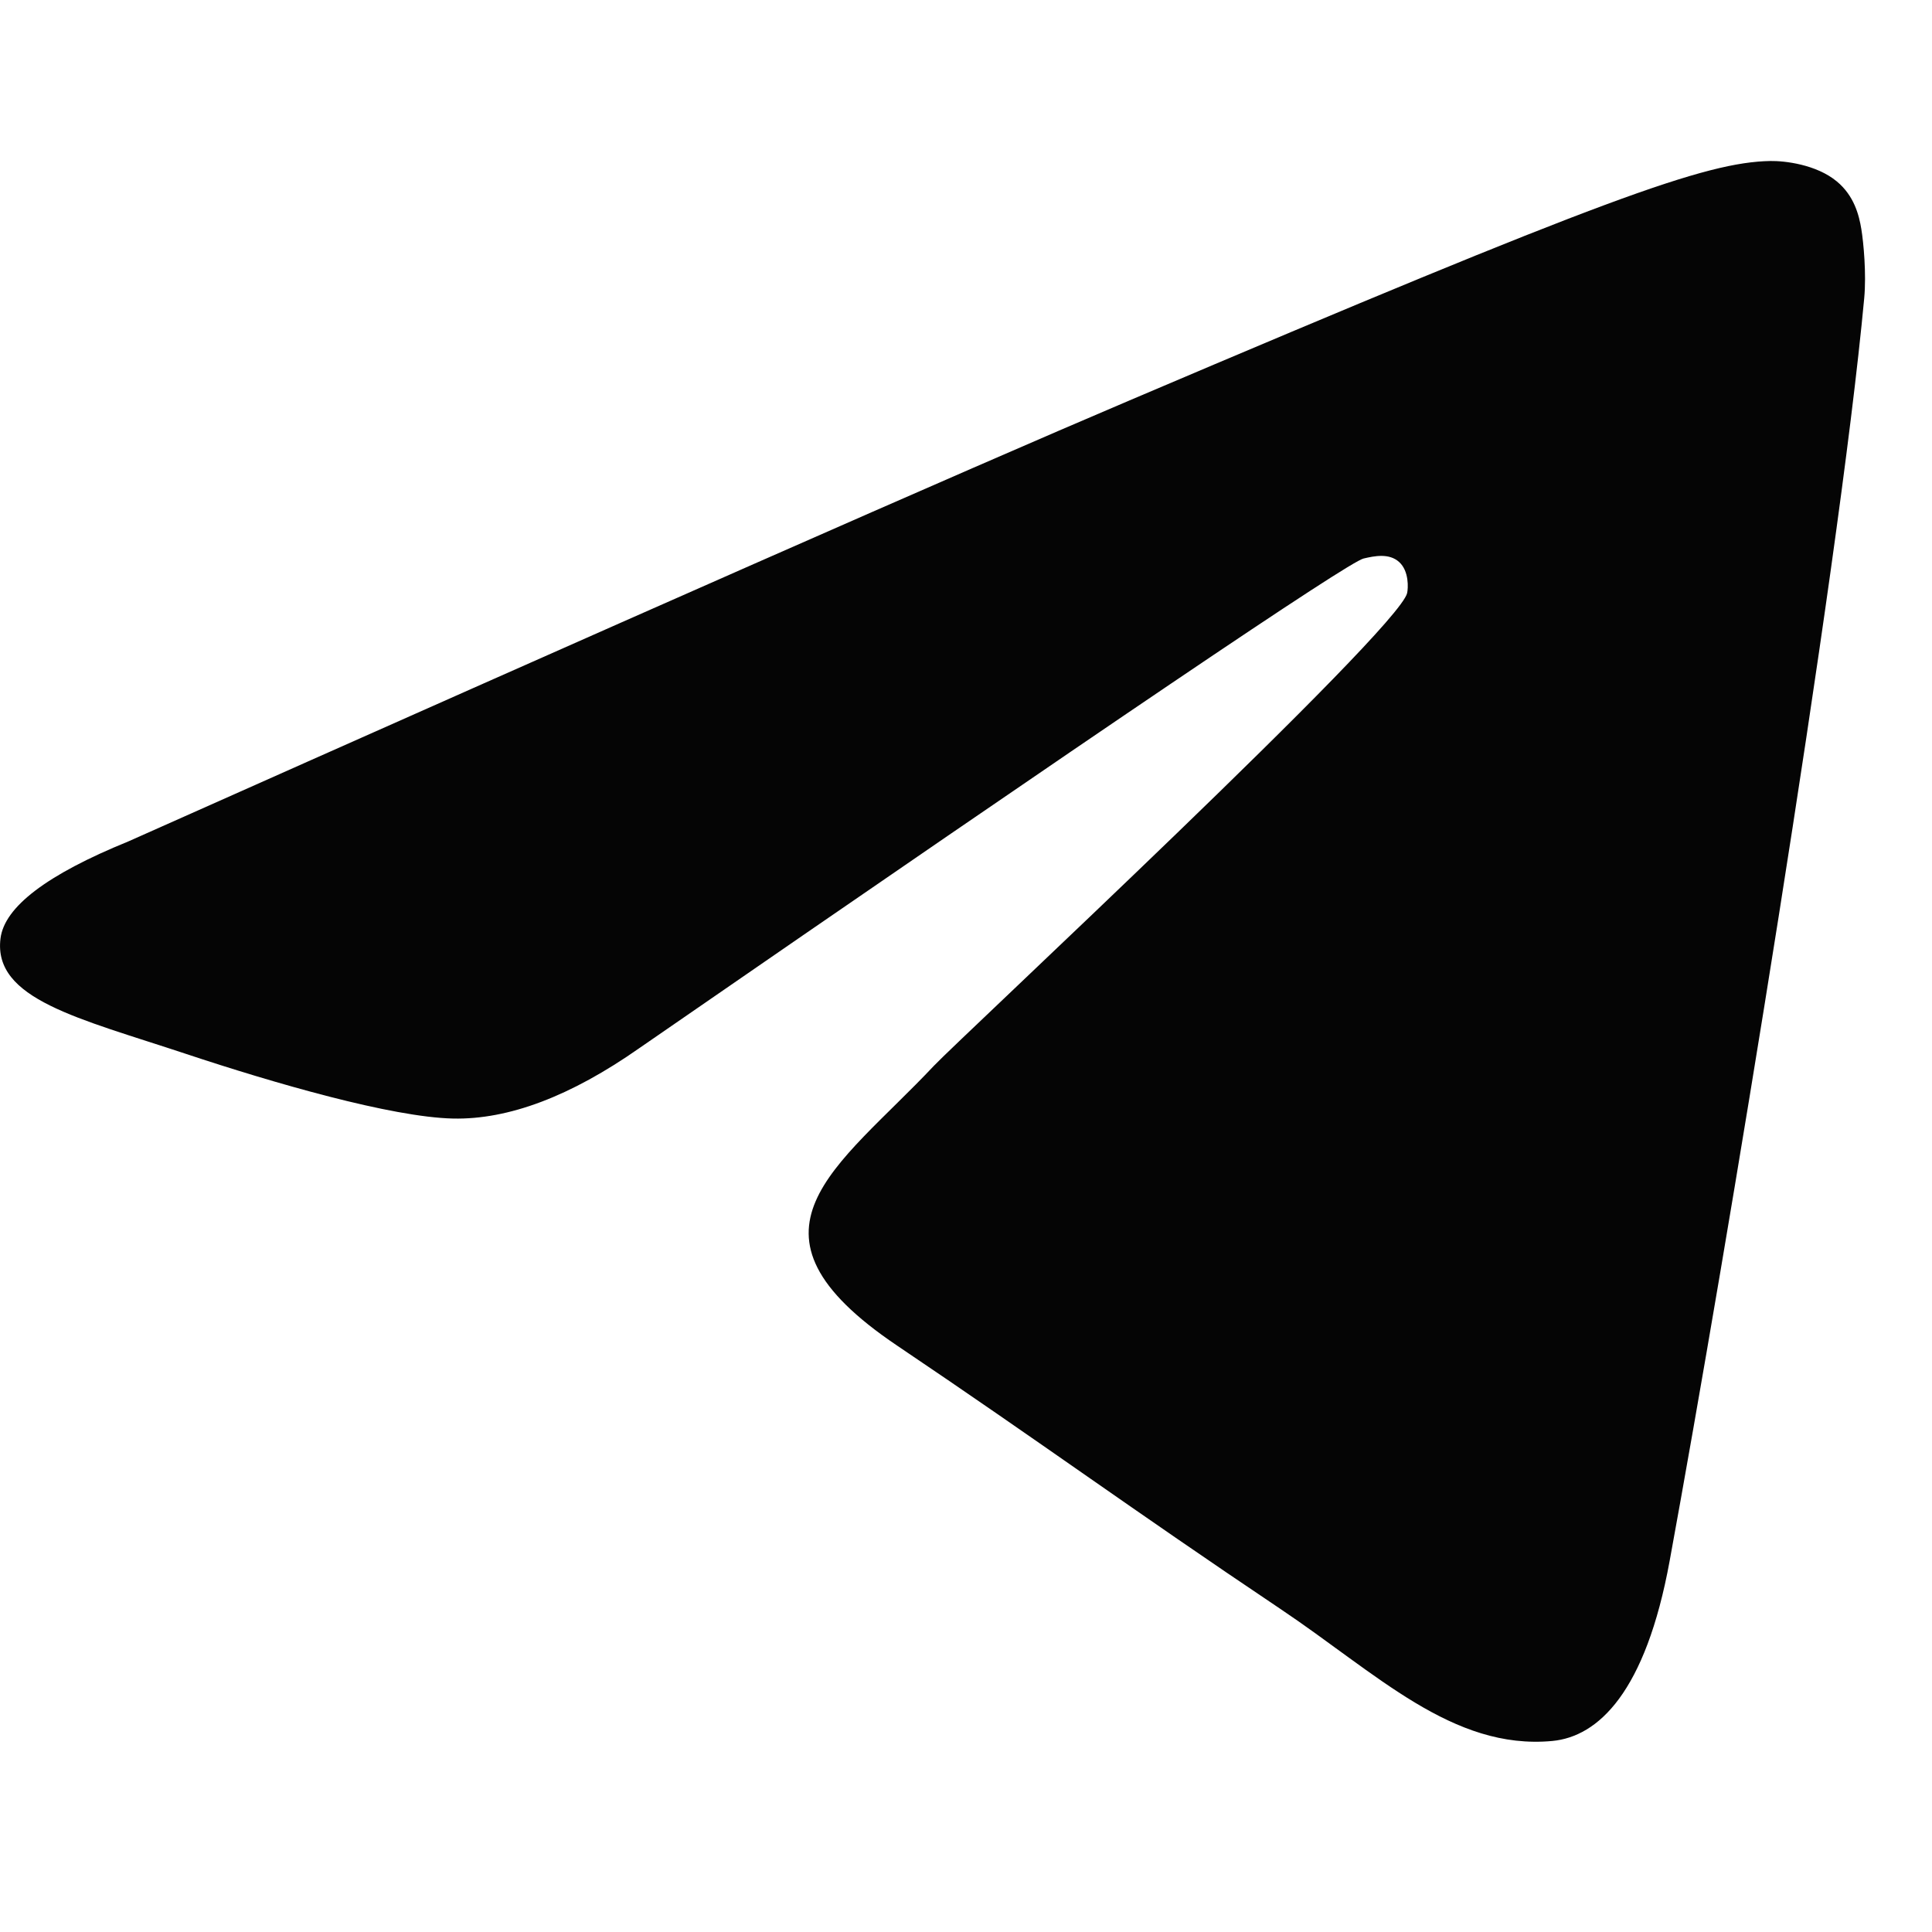 <svg width="24" height="24" viewBox="0 0 24 24" fill="none" xmlns="http://www.w3.org/2000/svg">
<path fill-rule="evenodd" clip-rule="evenodd" d="M1.593 10.453C7.812 7.682 11.959 5.855 14.034 4.973C19.958 2.452 21.189 2.015 21.992 2C22.168 1.997 22.563 2.042 22.818 2.254C23.034 2.433 23.094 2.675 23.122 2.845C23.15 3.014 23.186 3.401 23.158 3.704C22.837 7.154 21.448 15.526 20.741 19.39C20.442 21.025 19.853 21.573 19.283 21.627C18.044 21.743 17.103 20.789 15.903 19.985C14.026 18.726 12.965 17.942 11.142 16.714C9.036 15.295 10.402 14.514 11.602 13.239C11.916 12.906 17.375 7.828 17.48 7.367C17.493 7.31 17.506 7.095 17.381 6.982C17.256 6.868 17.072 6.907 16.939 6.938C16.751 6.981 13.751 9.009 7.941 13.021C7.089 13.618 6.318 13.91 5.627 13.895C4.865 13.878 3.4 13.454 2.311 13.092C0.975 12.648 -0.087 12.413 0.006 11.659C0.054 11.266 0.583 10.864 1.593 10.453Z" fill="#050505"/>
</svg>
